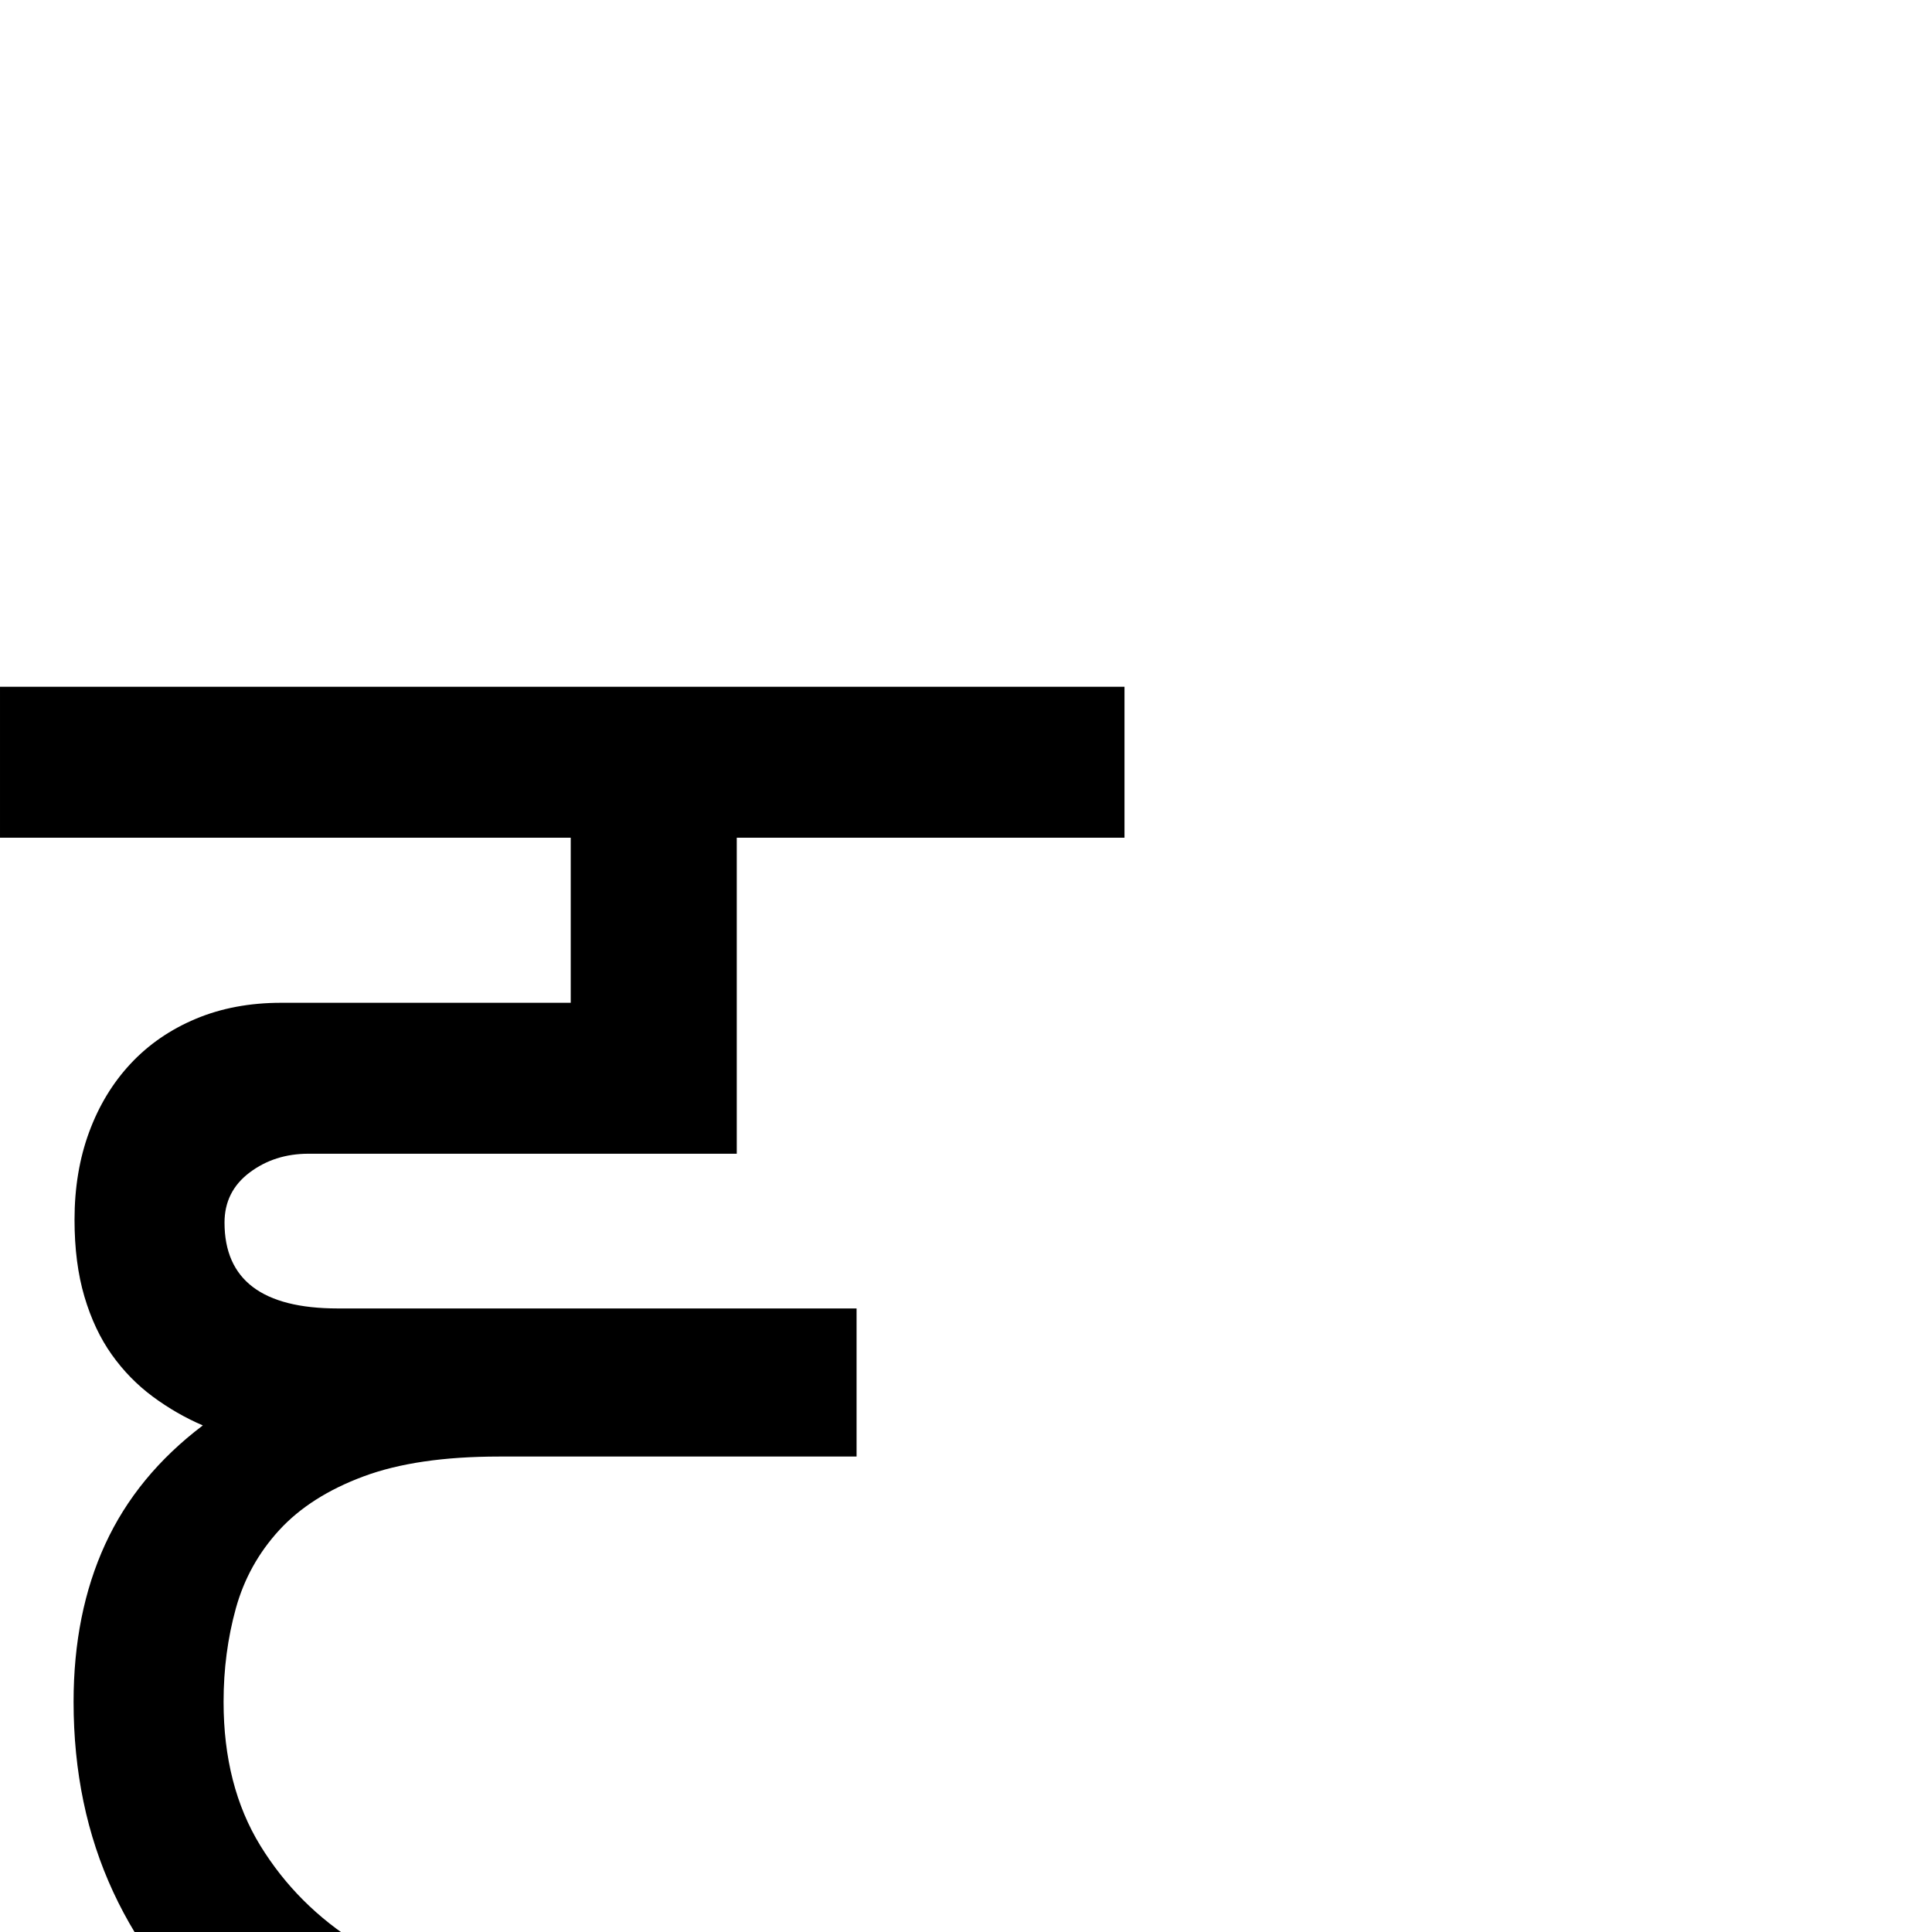<?xml version="1.0" standalone="no"?>
<!DOCTYPE svg PUBLIC "-//W3C//DTD SVG 1.1//EN" "http://www.w3.org/Graphics/SVG/1.1/DTD/svg11.dtd" >
<svg viewBox="0 -410 2048 2048">
  <g transform="matrix(1 0 0 -1 0 1638)">
   <path fill="currentColor"
d="M1192 1160h-411v-335h-454q-36 0 -62.5 -20t-26.5 -53q0 -91 120 -91h550v-157h-379q-87 0 -143.5 -21t-89.5 -57t-46 -83t-13 -99q0 -89 39 -152.5t104 -104t148.5 -59.5t172.5 -19l-26 -153q-137 0 -247 34.5t-188 98t-120 154t-42 201.5q0 94 33.5 167t103.5 126
q-28 12 -53 30.5t-43.5 44.5t-29 61.5t-10.5 81.5q0 51 15.5 93t44 72.5t69 47.5t90.5 17h307v175h-605v160h1192v-160z" />
  </g>

</svg>
